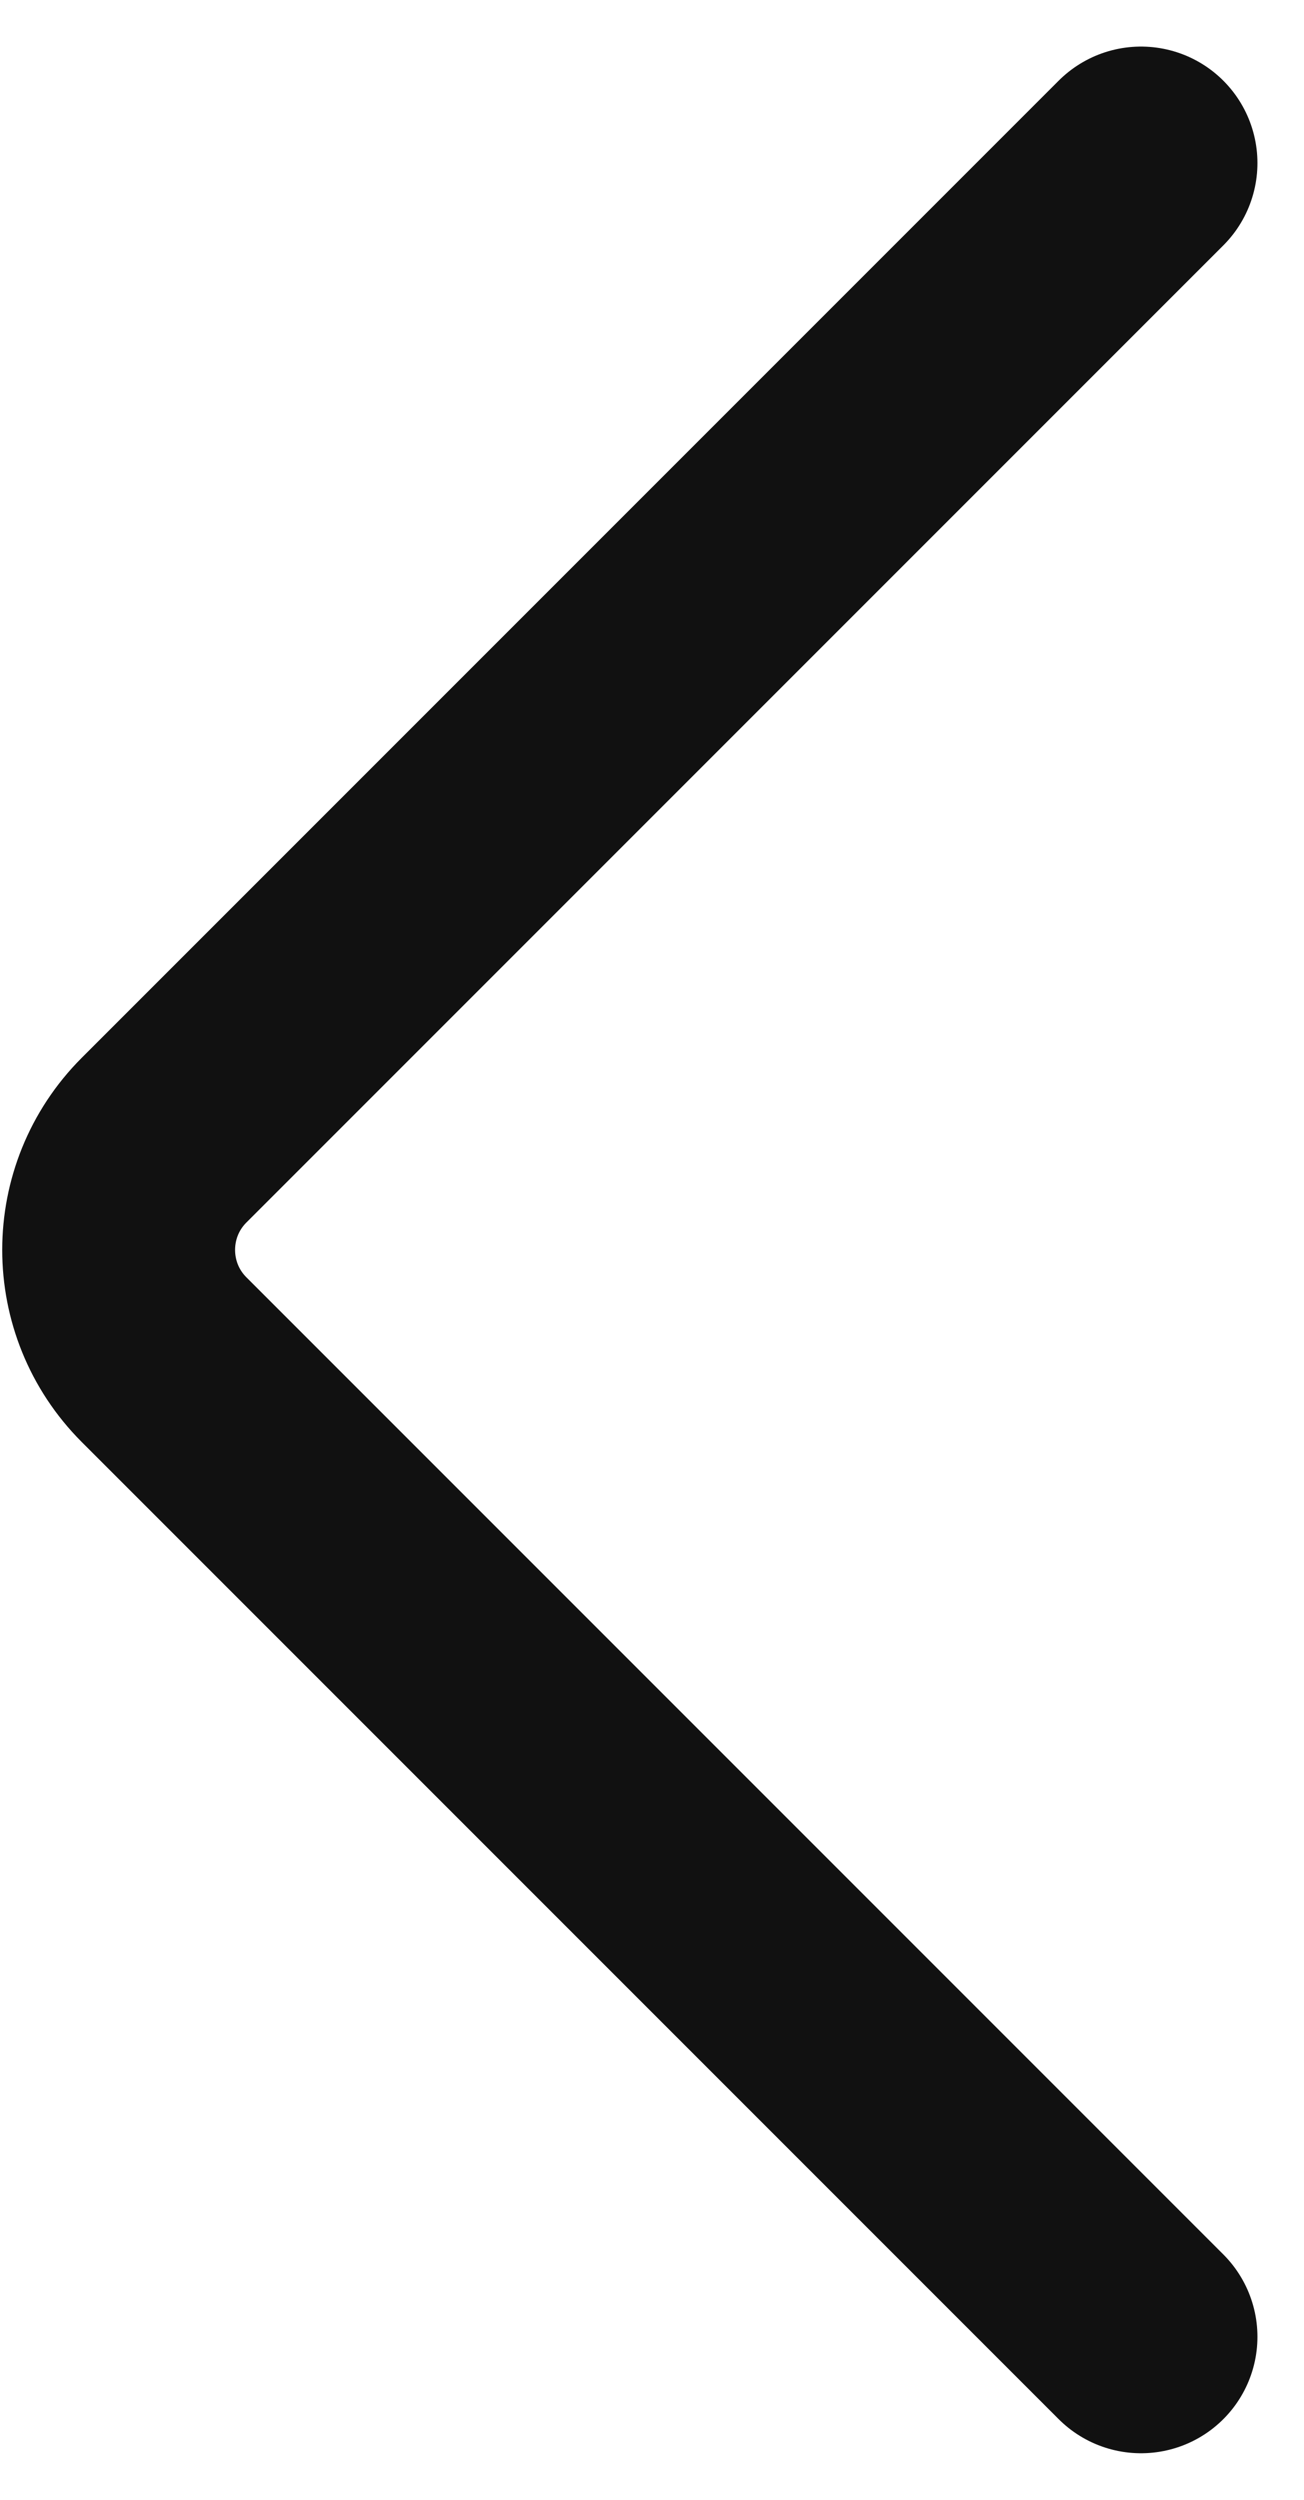 <svg width="24" height="46" viewBox="0 0 24 46" fill="none" xmlns="http://www.w3.org/2000/svg">
<path d="M21 43L3.02 25.02C1.905 23.904 1.905 22.096 3.02 20.98L21 3" stroke="#111111" stroke-width="4.286" stroke-linecap="round"/>
</svg>
